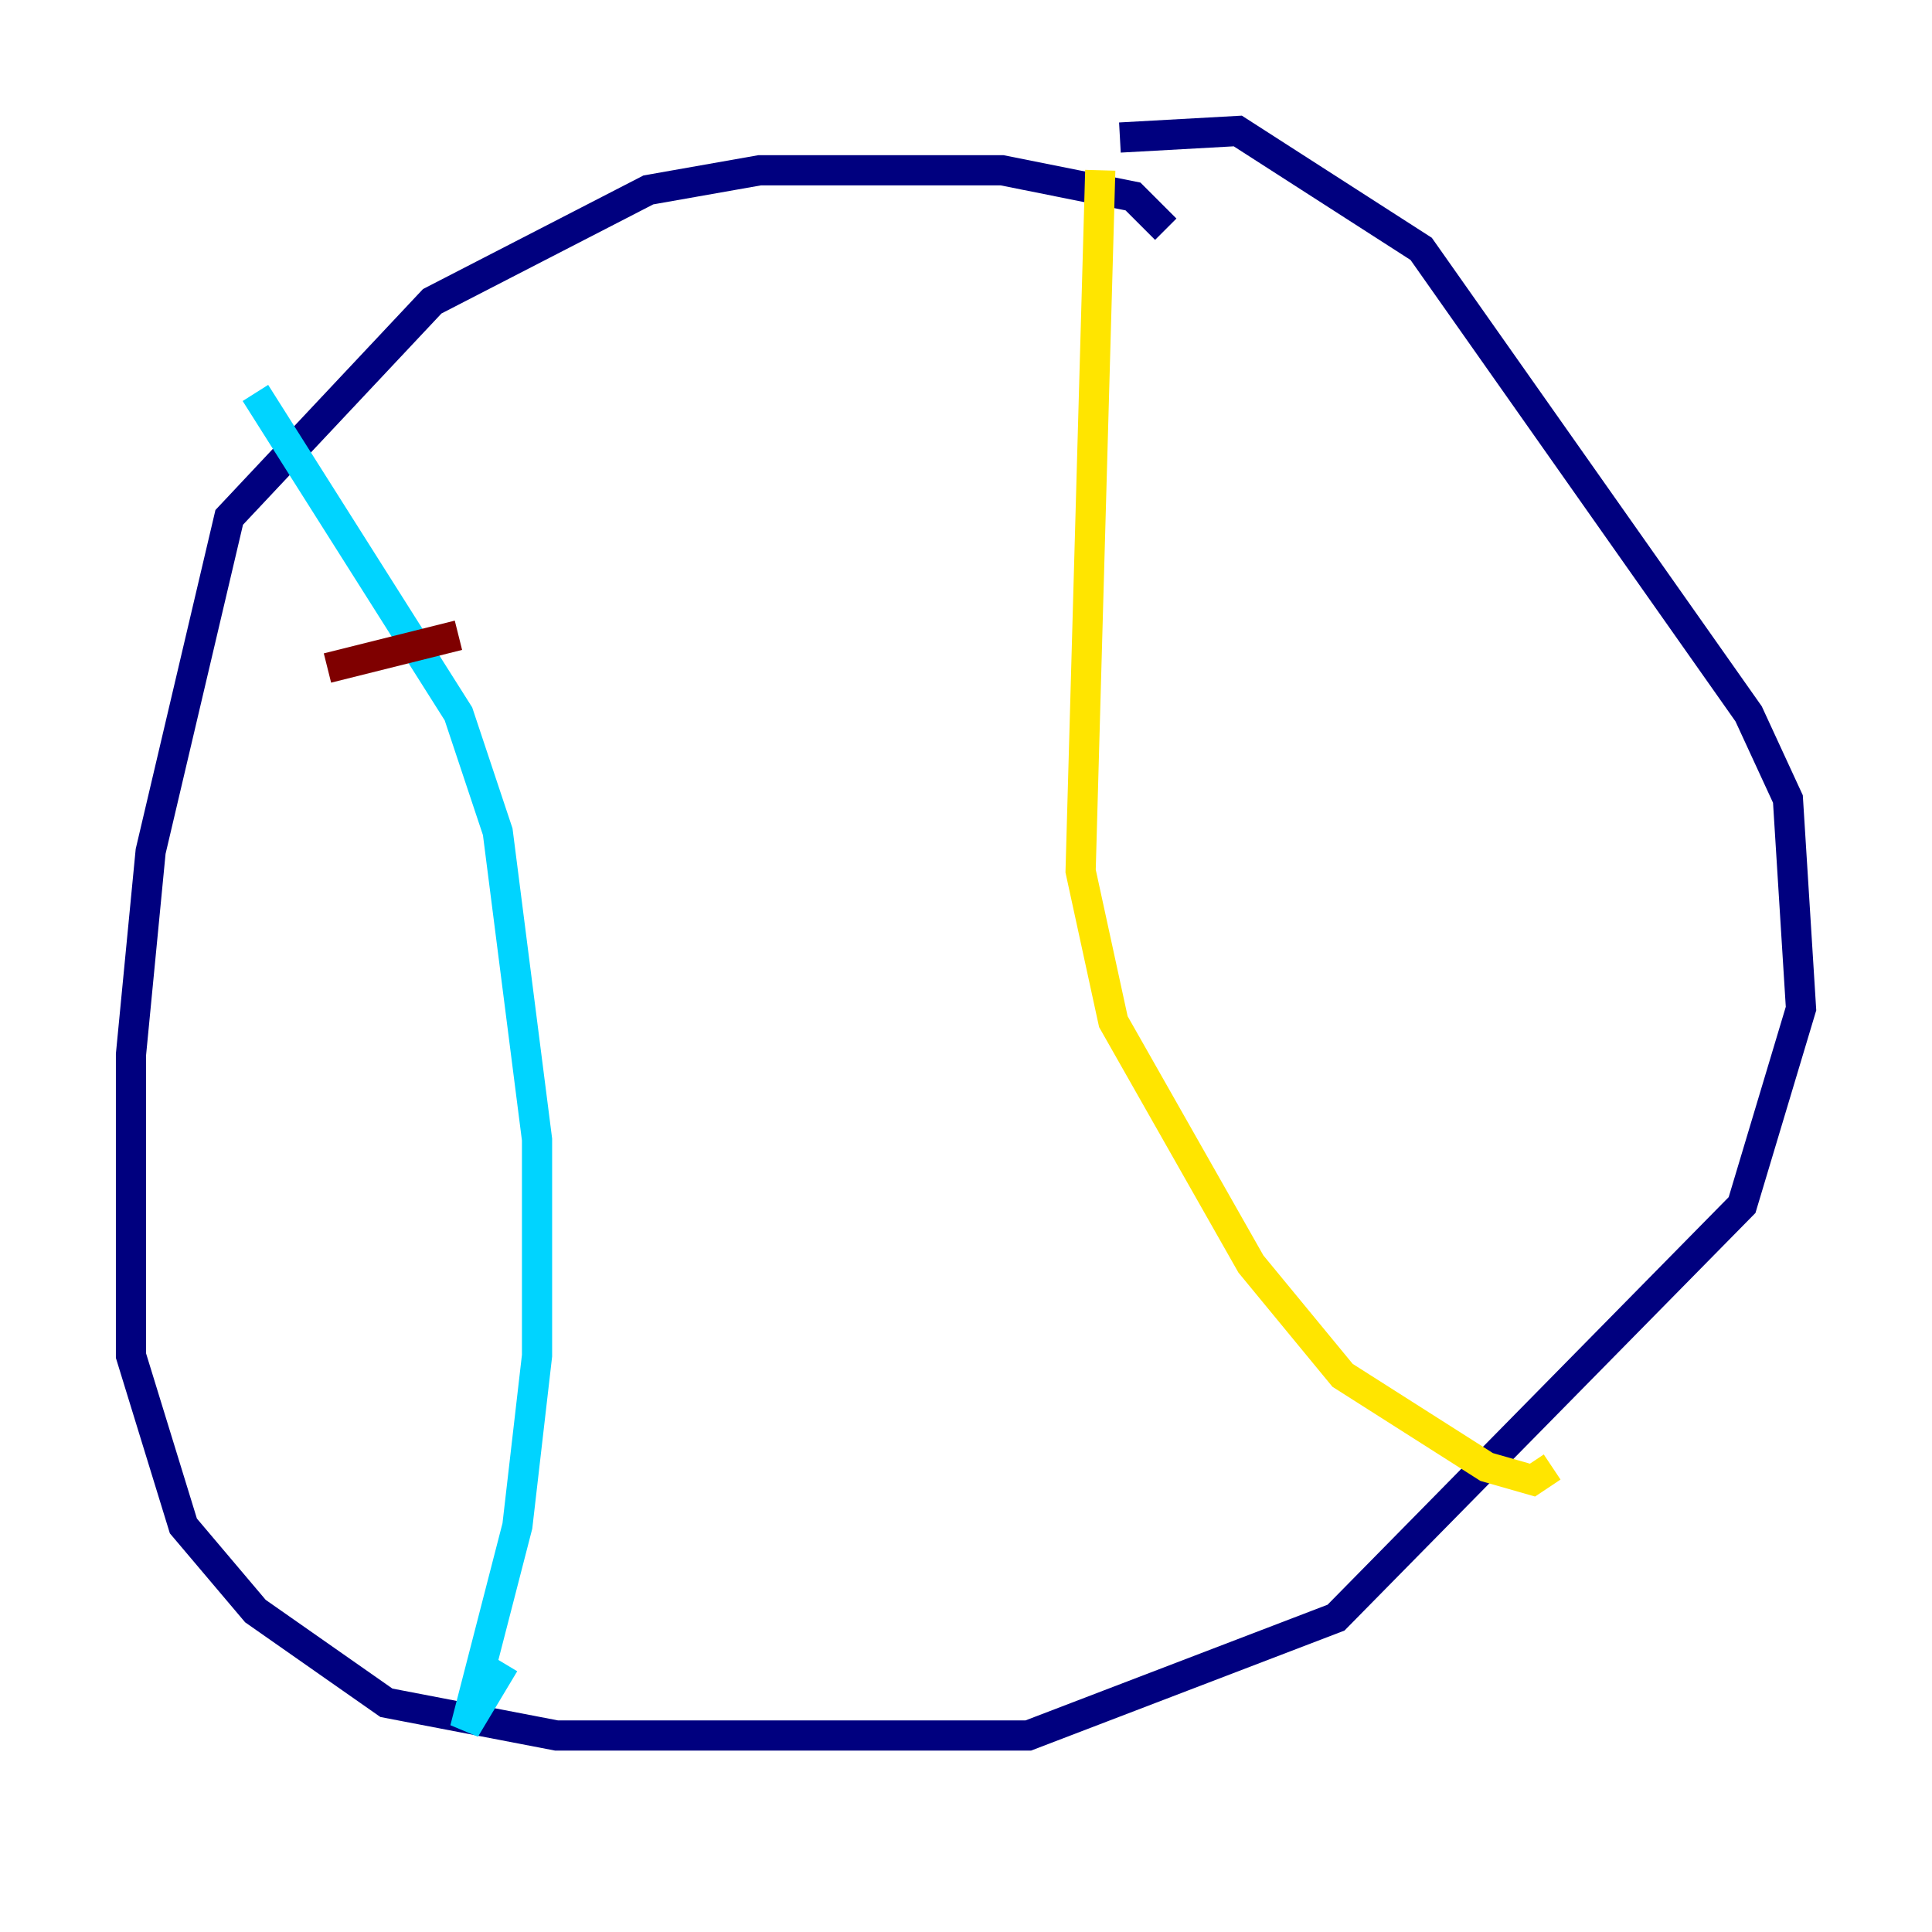 <?xml version="1.0" encoding="utf-8" ?>
<svg baseProfile="tiny" height="128" version="1.2" viewBox="0,0,128,128" width="128" xmlns="http://www.w3.org/2000/svg" xmlns:ev="http://www.w3.org/2001/xml-events" xmlns:xlink="http://www.w3.org/1999/xlink"><defs /><polyline fill="none" points="77.234,15.186 75.064,13.017 66.386,11.281 50.332,11.281 42.956,12.583 28.637,19.959 15.186,34.278 9.98,56.407 8.678,69.858 8.678,89.817 12.149,101.098 16.922,106.739 25.6,112.814 36.881,114.983 68.122,114.983 88.515,107.173 115.417,79.837 119.322,66.82 118.454,52.936 115.851,47.295 94.156,16.488 82.007,8.678 74.197,9.112" stroke="#00007f" stroke-width="2" /><polyline fill="none" points="16.922,26.034 30.373,47.295 32.976,55.105 35.58,75.498 35.58,89.817 34.278,101.098 30.807,114.549 33.41,110.21" stroke="#00d4ff" stroke-width="2" /><polyline fill="none" points="72.895,11.281 71.593,57.709 73.763,67.688 82.875,83.742 88.949,91.119 98.495,97.193 101.532,98.061 102.834,97.193" stroke="#ffe500" stroke-width="2" /><polyline fill="none" points="21.695,44.258 30.373,42.088" stroke="#7f0000" stroke-width="2" /></svg>